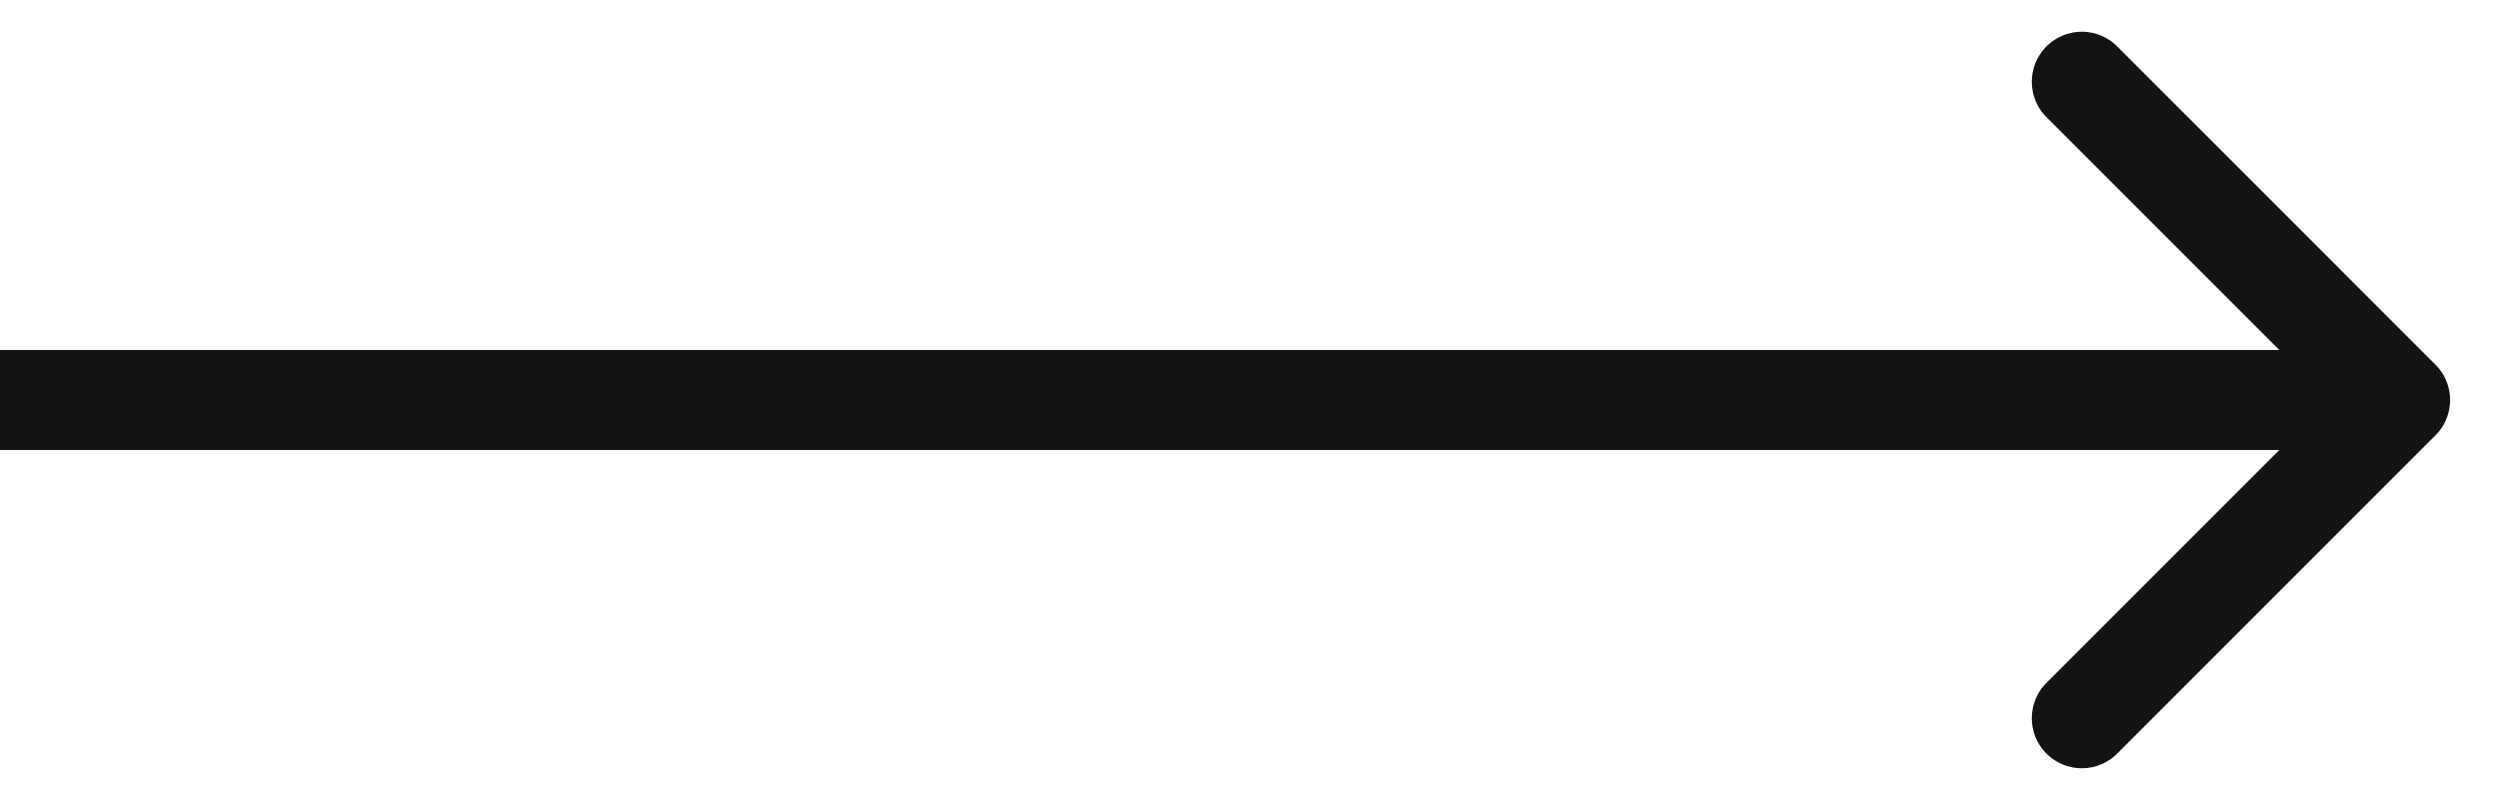 <svg width="25" height="8" viewBox="0 0 25 8" fill="none" xmlns="http://www.w3.org/2000/svg"><path d="M24.354 4.354a.5.5 0 000-.708L21.172.464a.5.5 0 10-.707.708L23.293 4l-2.828 2.828a.5.5 0 10.707.708l3.182-3.182zM0 4.5h24v-1H0v1z" fill="#131313"/></svg>